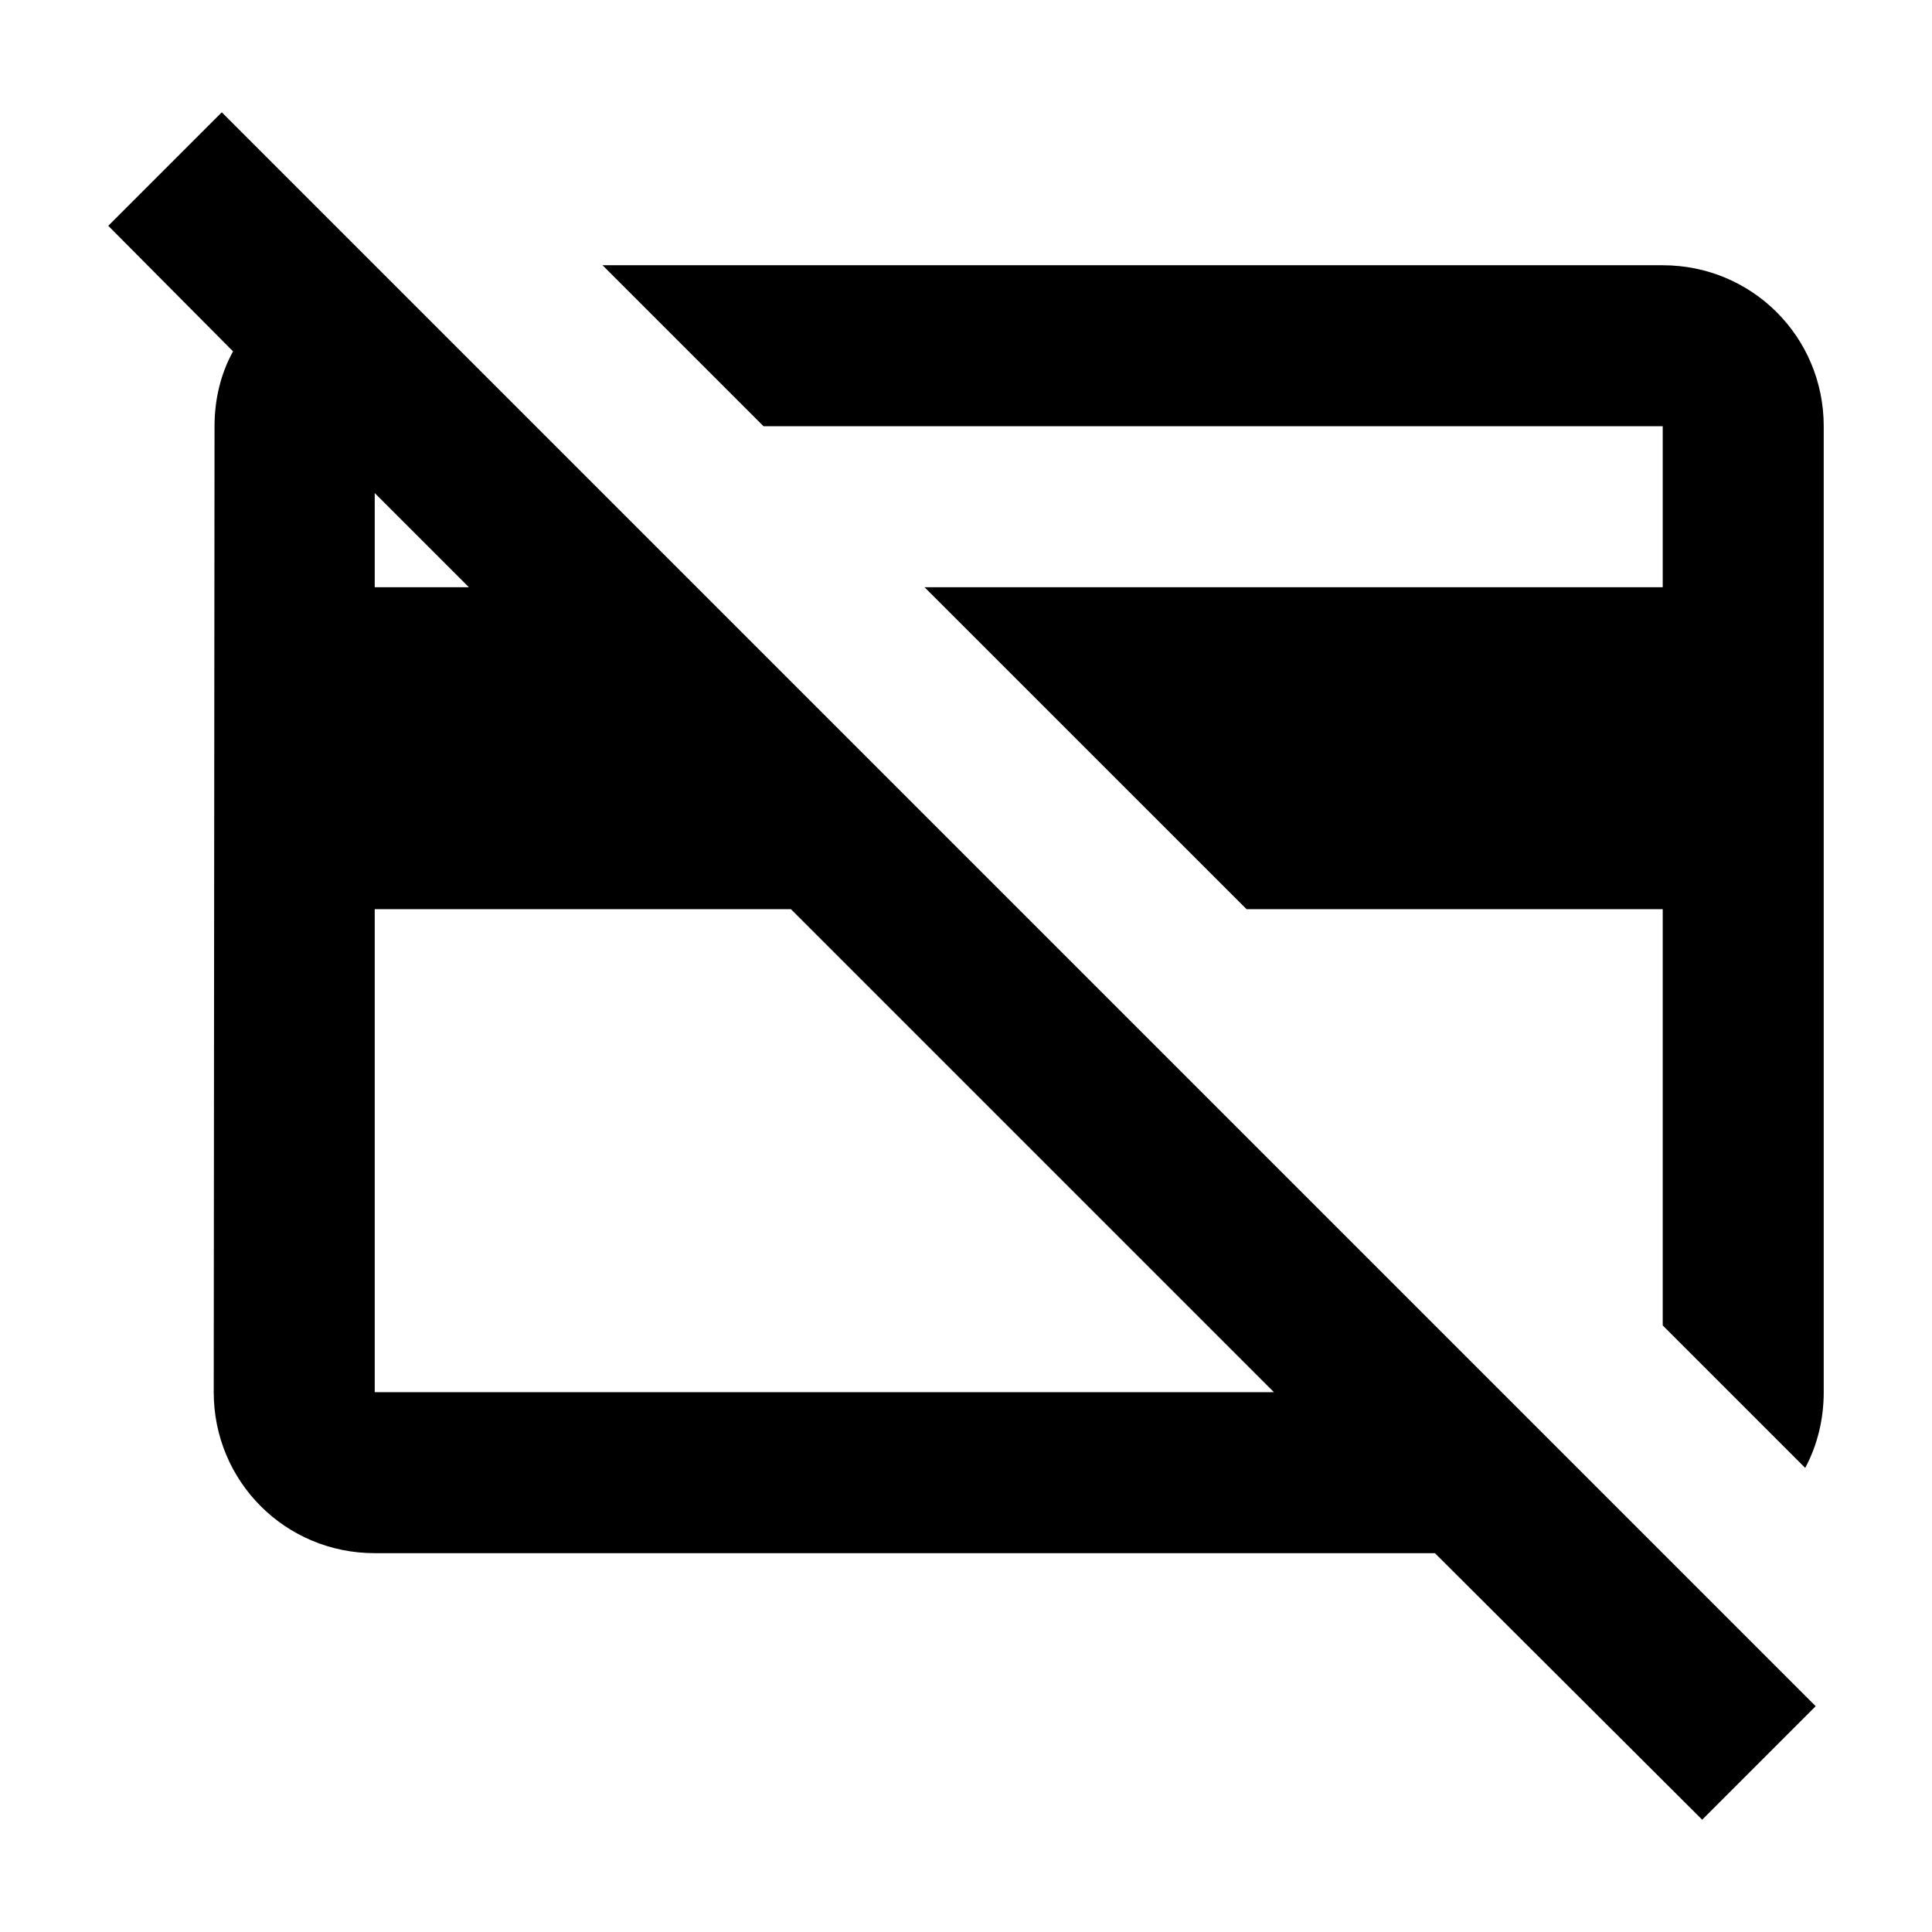 <svg width="24" height="24" viewBox="0 0 24 24" fill="currentColor" xmlns="http://www.w3.org/2000/svg">
<path d="M7.485 3.295H20.655C21.765 3.295 22.655 4.185 22.655 5.295V17.294C22.655 17.634 22.575 17.954 22.425 18.235L20.655 16.465V11.294H15.485L11.485 7.295H20.655V5.295H9.485L7.485 3.295ZM21.145 22.605L17.825 19.294H4.655C3.545 19.294 2.655 18.404 2.655 17.294L2.665 5.295C2.665 4.955 2.745 4.635 2.895 4.365L1.345 2.805L2.755 1.395L22.555 21.195L21.145 22.605ZM4.655 6.125V7.295H5.825L4.655 6.125ZM15.825 17.294L9.825 11.294H4.655V17.294H15.825Z" />
</svg>
